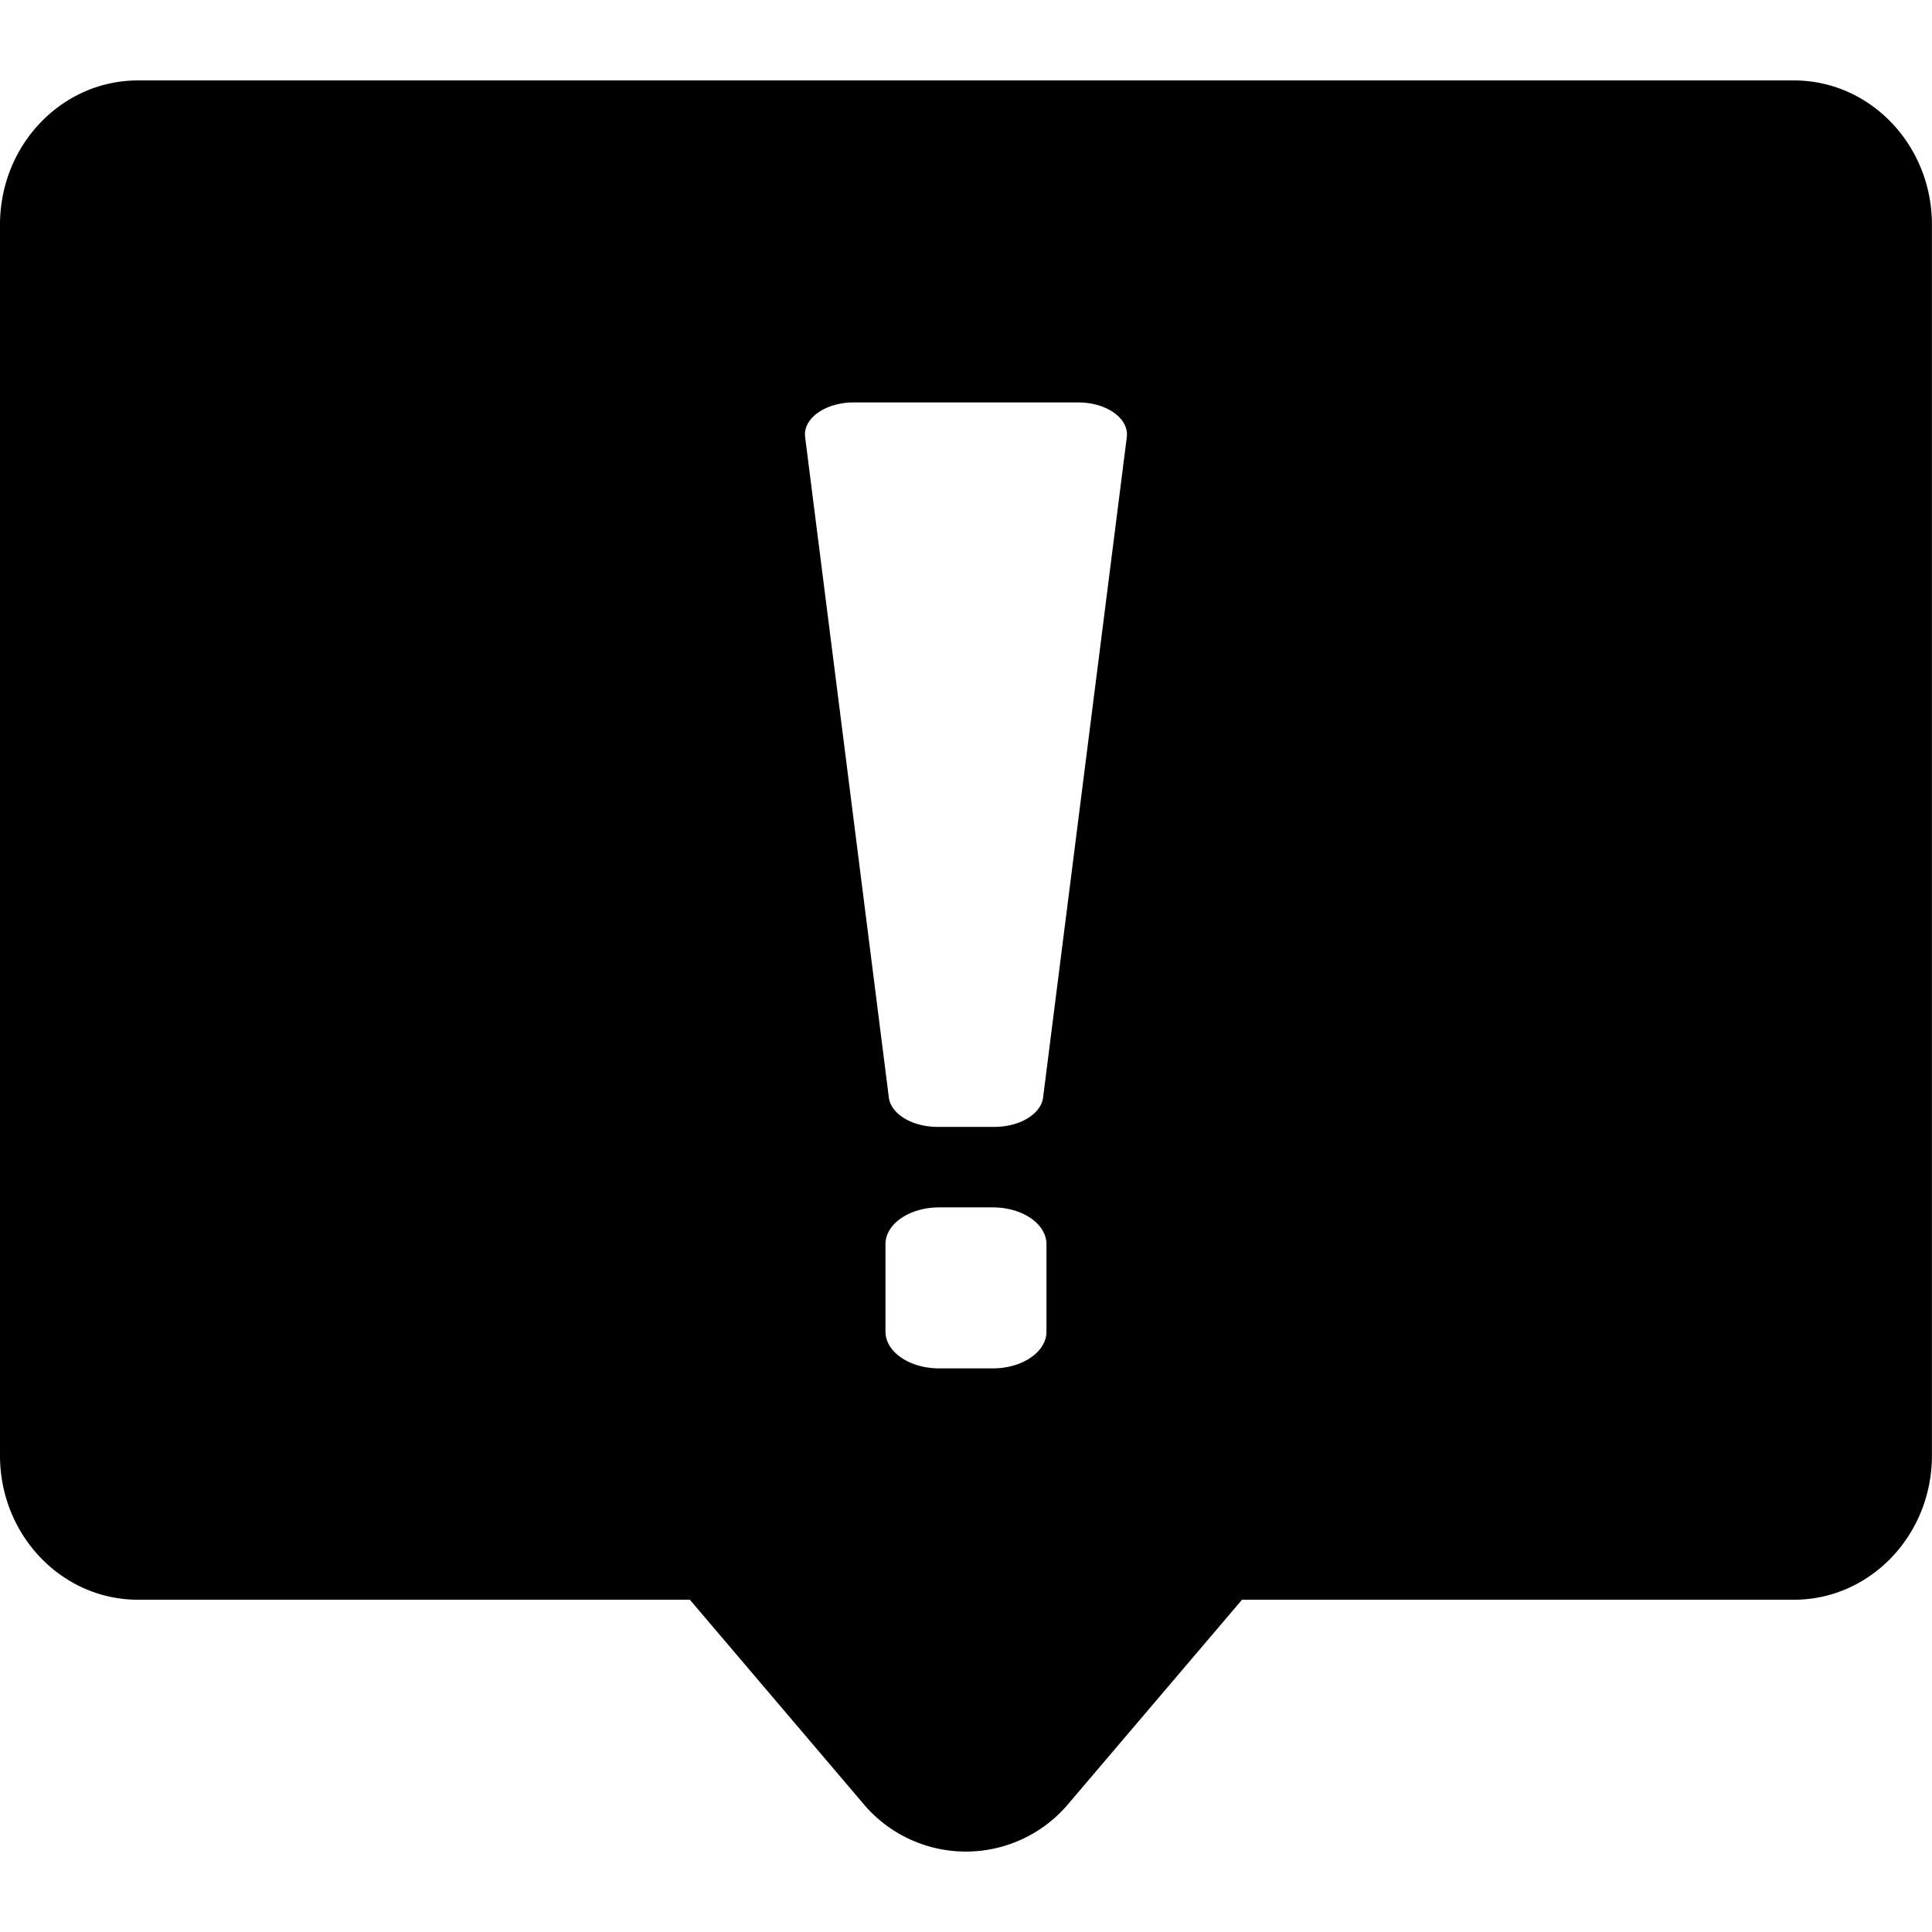 <svg t="1630374490163" class="icon" viewBox="0 0 1117 1024" version="1.1" xmlns="http://www.w3.org/2000/svg" p-id="1281" width="200" height="200"><path d="M79.77 0h957.423C1081.22 0 1116.963 37.325 1116.963 83.4v711.598c0 46.075-35.743 83.4-79.77 83.4h-319.126L618.053 995.959a77.396 77.396 0 0 1-119.236 0L398.849 878.398H79.77C35.743 878.398 0 841.073 0 795.045V83.4C0 37.325 35.743 0 79.77 0z m413.928 186.16l-2.327 0.047c-15.591 0.884-27.179 9.773-25.876 20.012l48.402 381.815c1.21 9.587 13.497 16.987 28.203 16.987h32.764c14.753 0 26.993-7.4 28.203-16.987l48.402-381.815A12.007 12.007 0 0 0 651.562 204.683c0-10.239-12.659-18.523-28.296-18.523h-129.568z m49.286 465.401c-17.173 0-31.042 9.541-31.042 21.269v50.543c0 11.728 13.869 21.269 31.042 21.269h30.996c17.173 0 31.042-9.541 31.042-21.269v-50.543c0-11.728-13.869-21.269-31.042-21.269h-30.996z" p-id="1282"></path></svg>